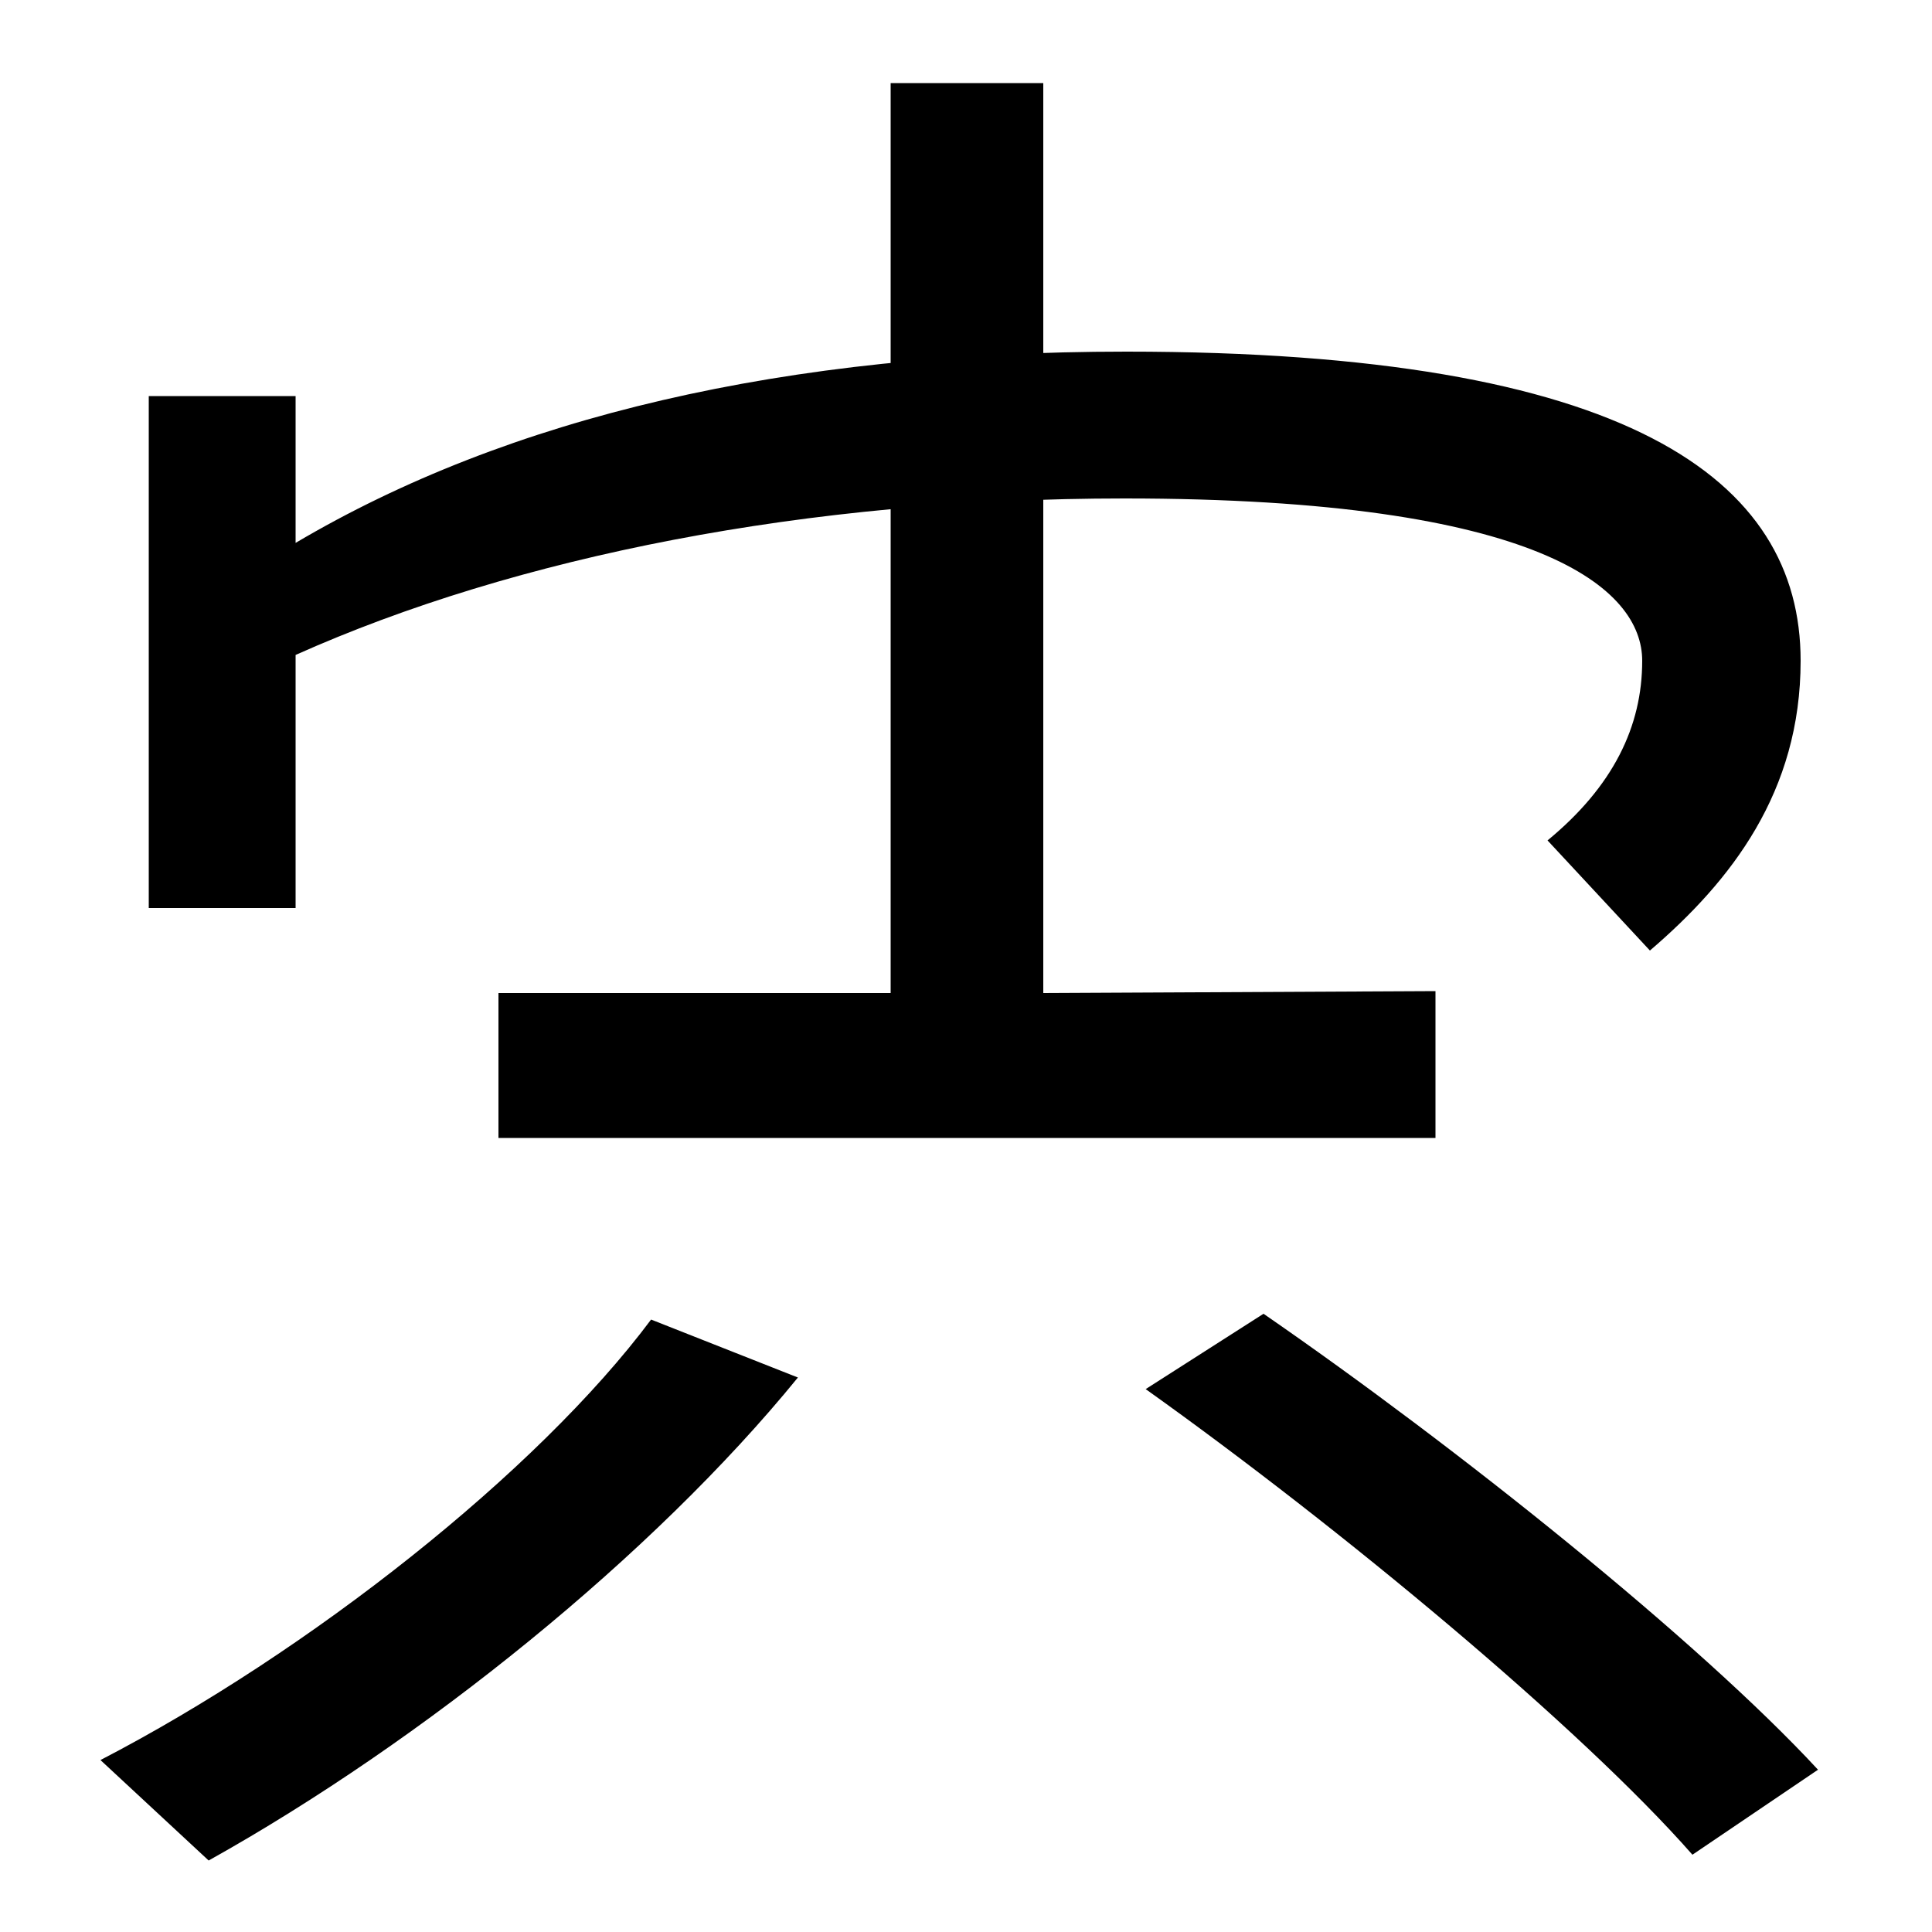 <svg xmlns="http://www.w3.org/2000/svg" width="1000" height="1000"><path d="M854 388C896 424 932 470 932 538C932 632 843 698 583 698C406 698 263 664 153 599V675H77V410H153V541C267 592 418 622 582 622C798 622 850 575 850 538C850 504 835 473 801 445ZM108 -83C219 -21 338 75 413 167L337 197C278 118 160 25 52 -31ZM876 -80 941 -36C879 31 754 131 654 200L593 161C694 89 818 -14 876 -80ZM258 291H743V367L540 366V837H461V366H258Z" transform="translate(0, 880) scale(1,-1)" /></svg>